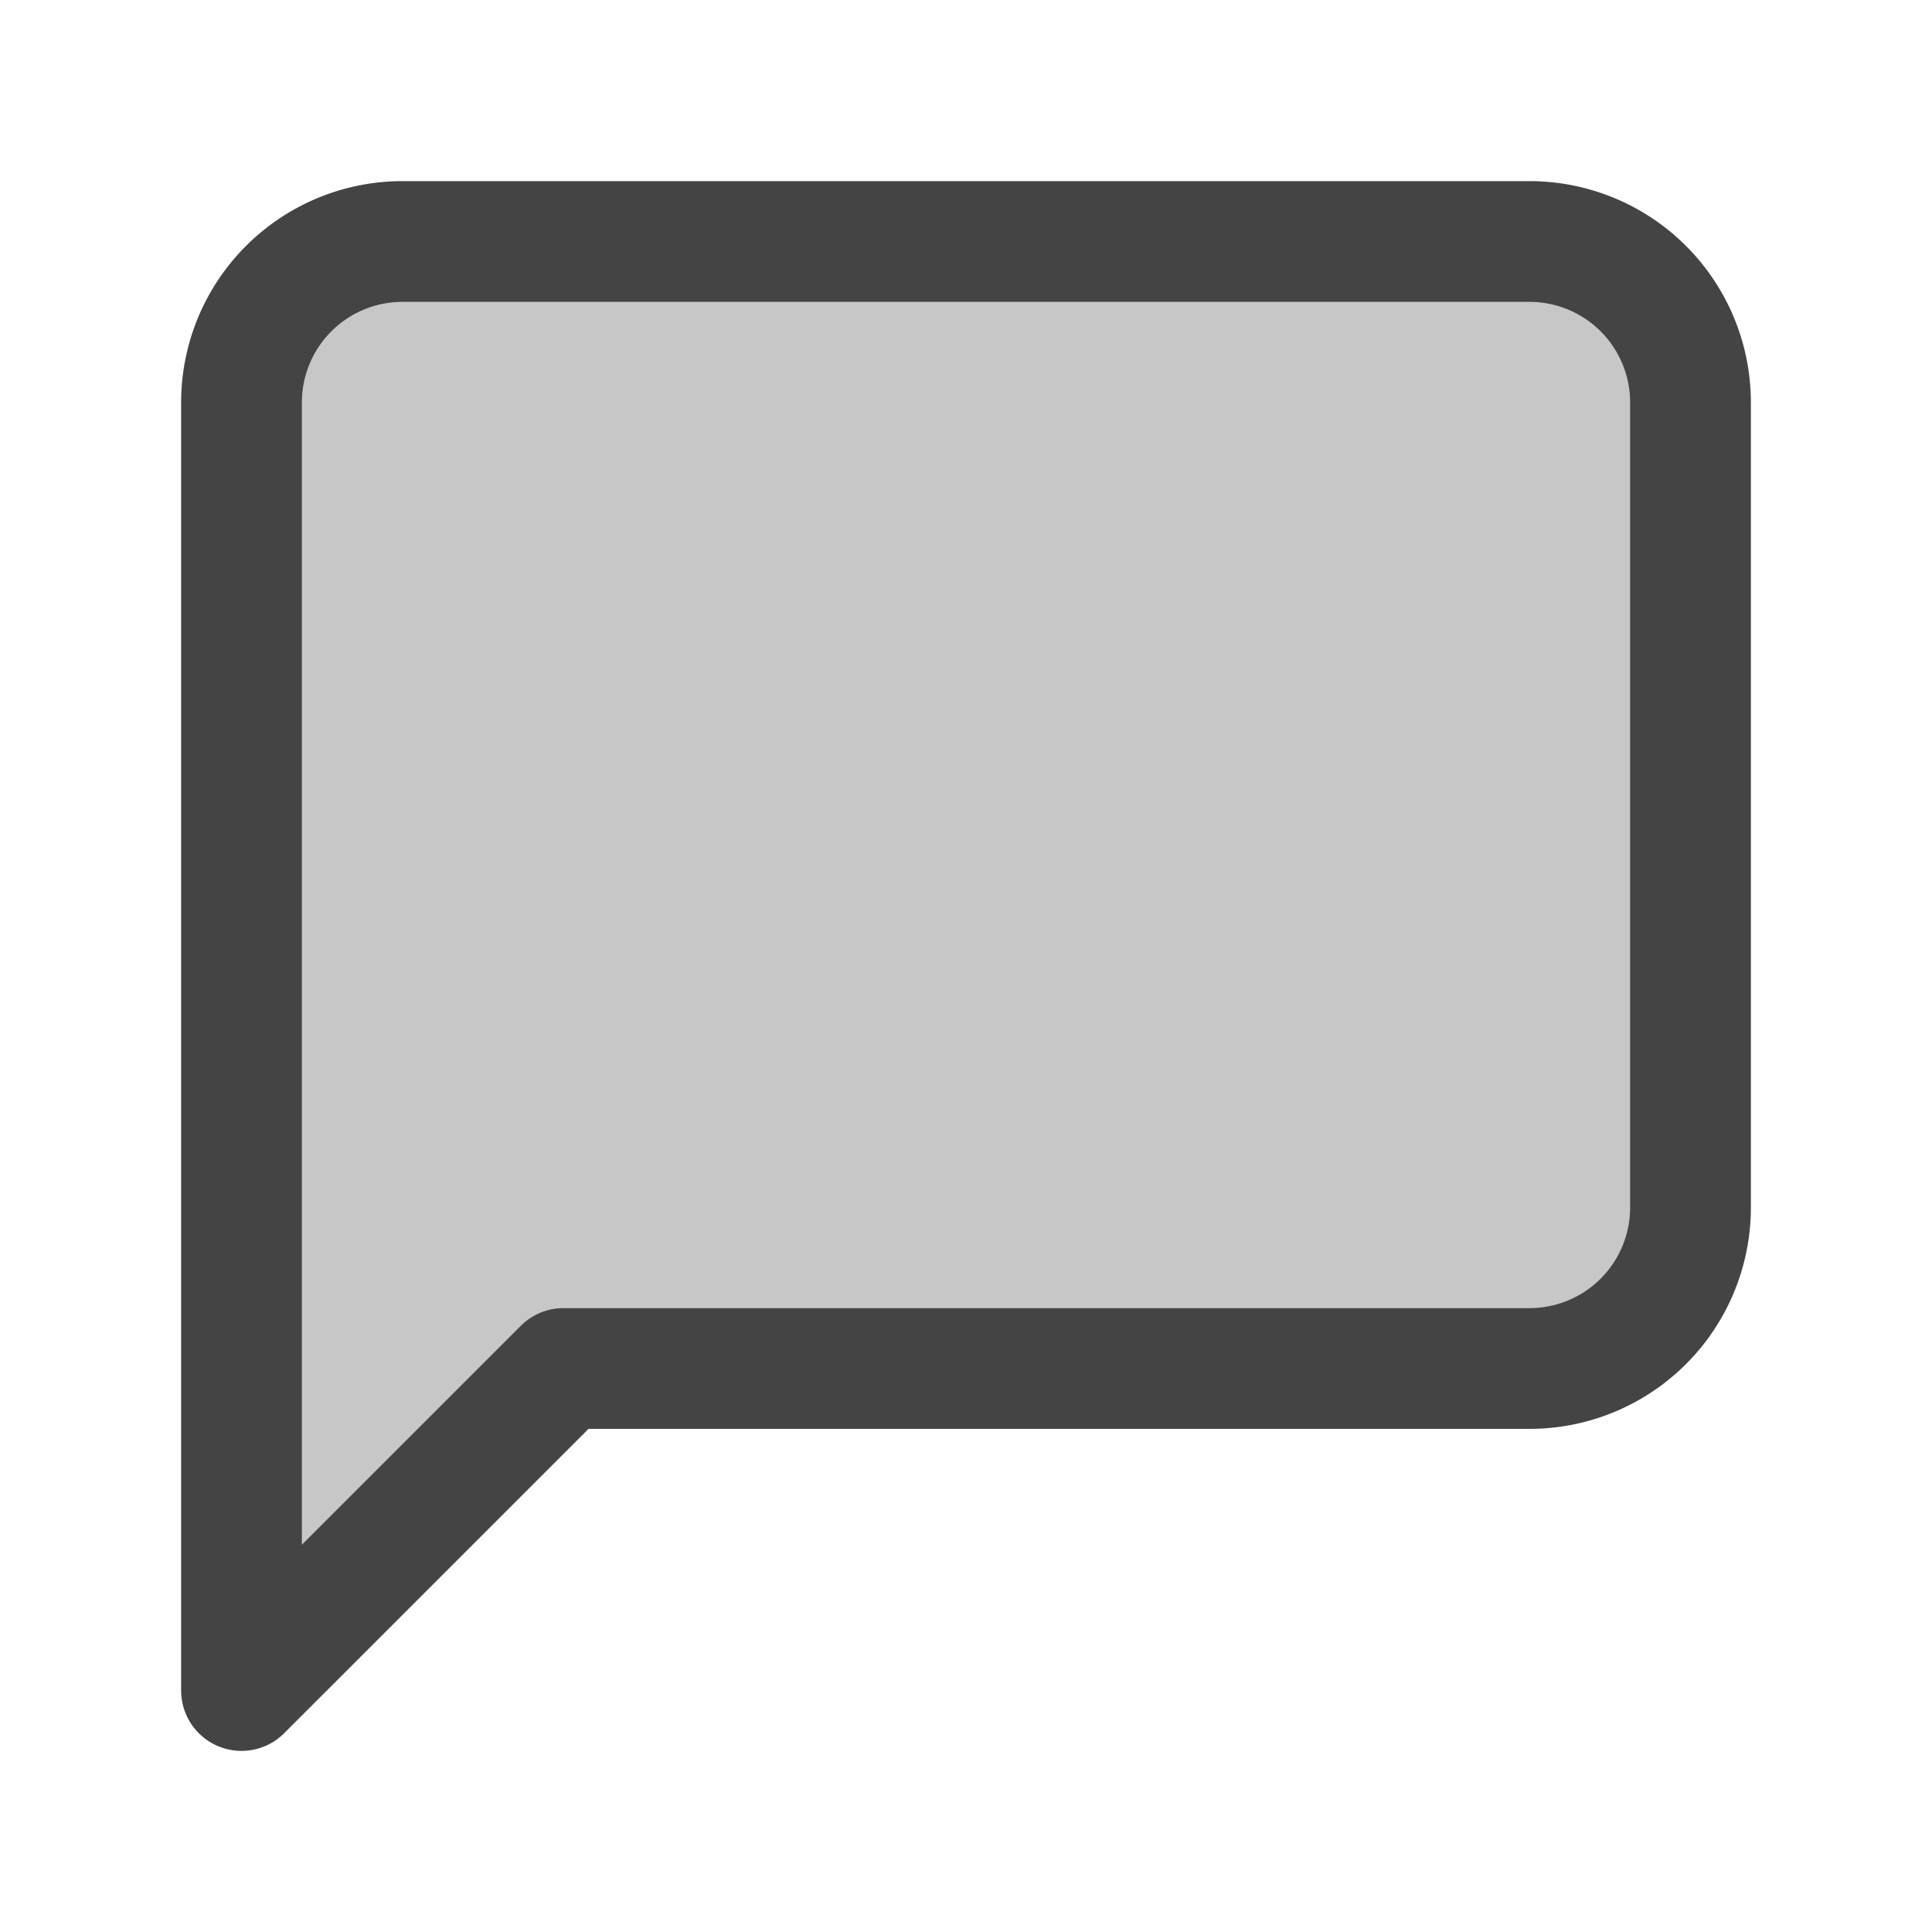 <svg xmlns="http://www.w3.org/2000/svg" width="24" height="24" viewBox="0 0 24 24" fill="#444" fill-opacity="0.3" stroke="#444" stroke-width="1.5" stroke-linecap="round" stroke-linejoin="round" class="feather feather-message-square"><path d="M21 15a2 2 0 0 1-2 2H7l-4 4V5a2 2 0 0 1 2-2h14a2 2 0 0 1 2 2z"></path></svg>